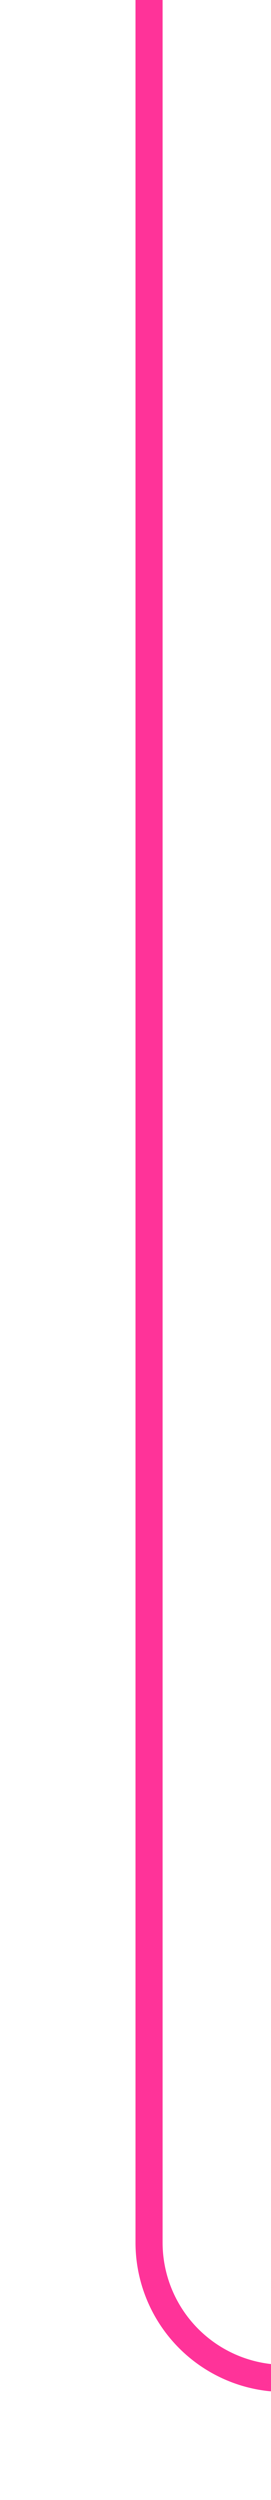﻿<?xml version="1.0" encoding="utf-8"?>
<svg version="1.1" xmlns:xlink="http://www.w3.org/1999/xlink" width="10px" height="92px" preserveAspectRatio="xMidYMin meet" viewBox="2831 2118  8 92" xmlns="http://www.w3.org/2000/svg">
  <path d="M 3011 2205.5  L 2840 2205.5  A 5 5 0 0 1 2835.5 2200.5 L 2835.5 2118  " stroke-width="1" stroke="#ff3399" fill="none" />
  <path d="M 3009 2202.5  A 3 3 0 0 0 3006 2205.5 A 3 3 0 0 0 3009 2208.5 A 3 3 0 0 0 3012 2205.5 A 3 3 0 0 0 3009 2202.5 Z " fill-rule="nonzero" fill="#ff3399" stroke="none" />
</svg>
